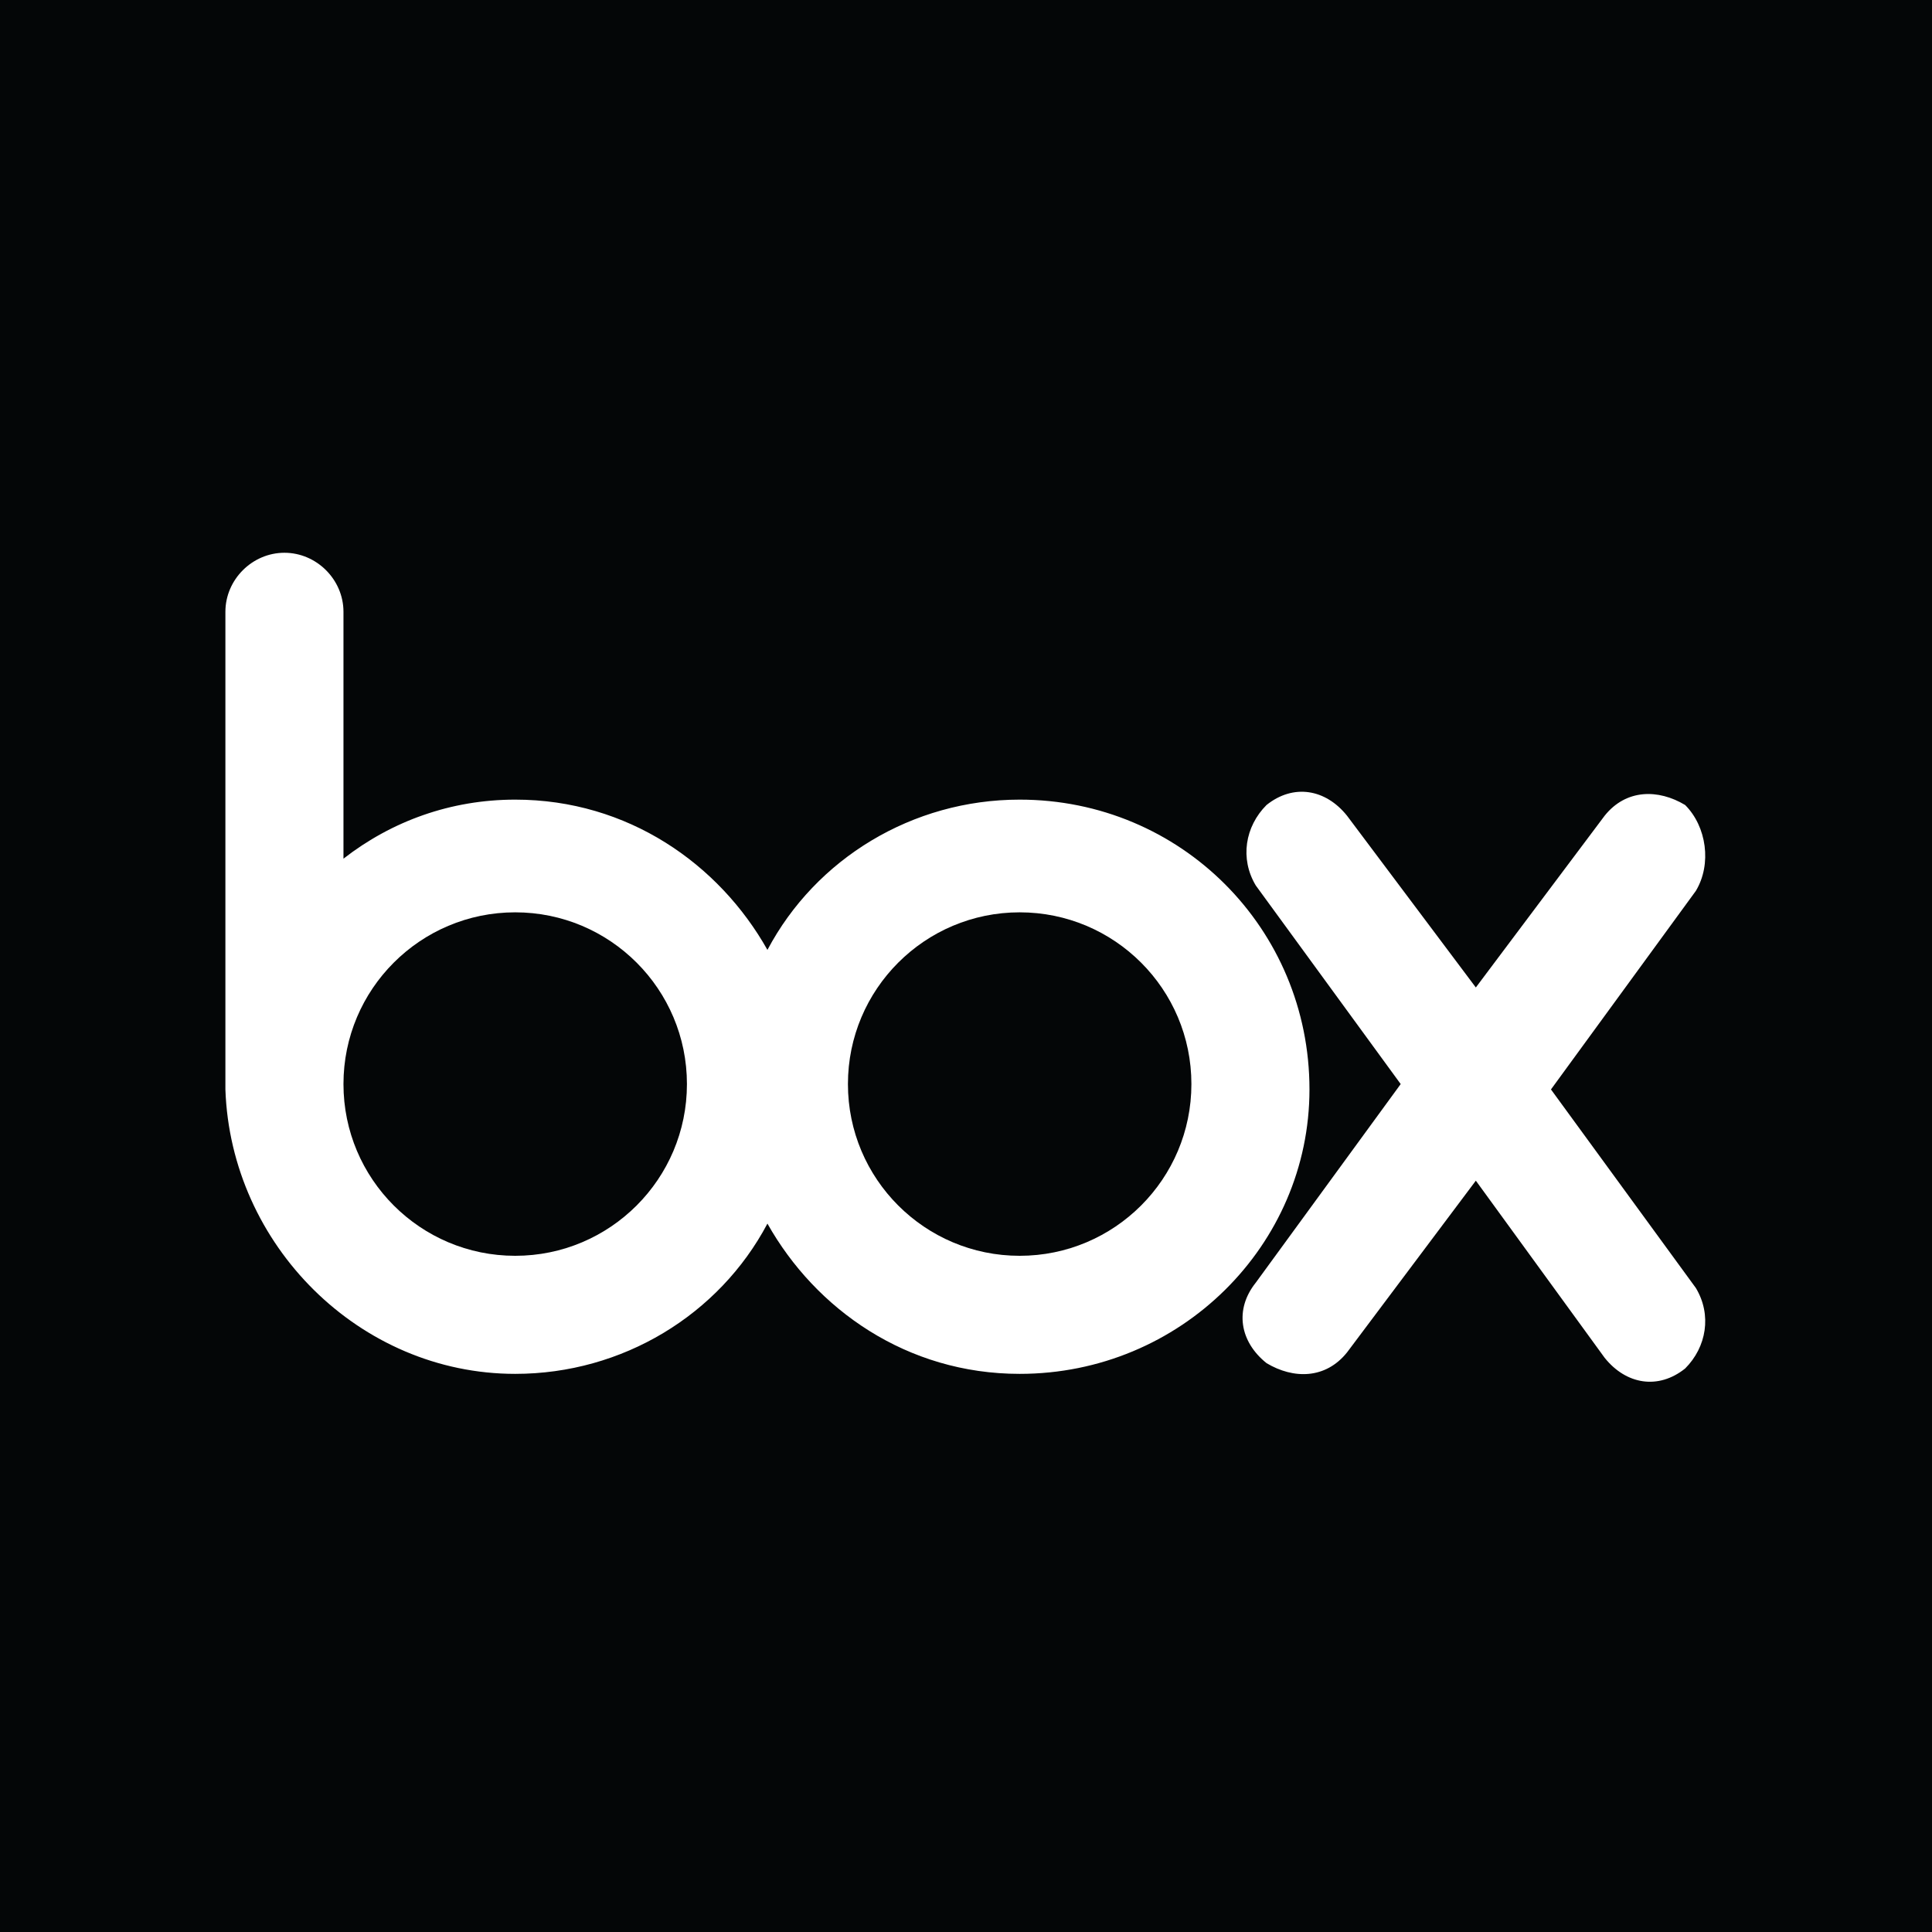<?xml version="1.0" encoding="utf-8"?>
<!-- Generator: Adobe Illustrator 19.1.0, SVG Export Plug-In . SVG Version: 6.00 Build 0)  -->
<svg version="1.1" id="Layer_1" xmlns="http://www.w3.org/2000/svg" xmlns:xlink="http://www.w3.org/1999/xlink" x="0px" y="0px"
	 viewBox="0 0 36 36" style="enable-background:new 0 0 36 36;" xml:space="preserve">
<style type="text/css">
	.st0{fill:#040607;}
</style>
<g>
	<circle class="st0" cx="9.6" cy="20.2" r="3.2"/>
	<circle class="st0" cx="19" cy="20.2" r="3.2"/>
	<path class="st0" d="M0,0v36h36V0H0z M19,25.6c-2.1,0-3.8-1.2-4.7-2.8c-0.9,1.7-2.7,2.8-4.7,2.8c-2.9,0-5.3-2.4-5.4-5.3h0v-8.9h0
		c0-0.6,0.5-1.1,1.1-1.1s1.1,0.5,1.1,1.1h0V16c0.9-0.7,2-1.1,3.2-1.1c2.1,0,3.8,1.2,4.7,2.8c0.9-1.7,2.7-2.8,4.7-2.8
		c3,0,5.4,2.4,5.4,5.4C24.4,23.2,22,25.6,19,25.6z M31.6,16.6l-2.7,3.7l2.7,3.7l0,0c0.3,0.5,0.2,1.1-0.2,1.5
		c-0.5,0.4-1.1,0.3-1.5-0.2l0,0L27.5,22l-2.4,3.2l0,0c-0.4,0.5-1,0.5-1.5,0.2c-0.5-0.4-0.6-1-0.2-1.5l0,0l2.7-3.7l-2.7-3.7l0,0
		c-0.3-0.5-0.2-1.1,0.2-1.5c0.5-0.4,1.1-0.3,1.5,0.2l0,0l2.4,3.2l2.4-3.2l0,0c0.4-0.5,1-0.5,1.5-0.2C31.8,15.4,31.9,16.1,31.6,16.6
		L31.6,16.6z"/>
</g>
</svg>
